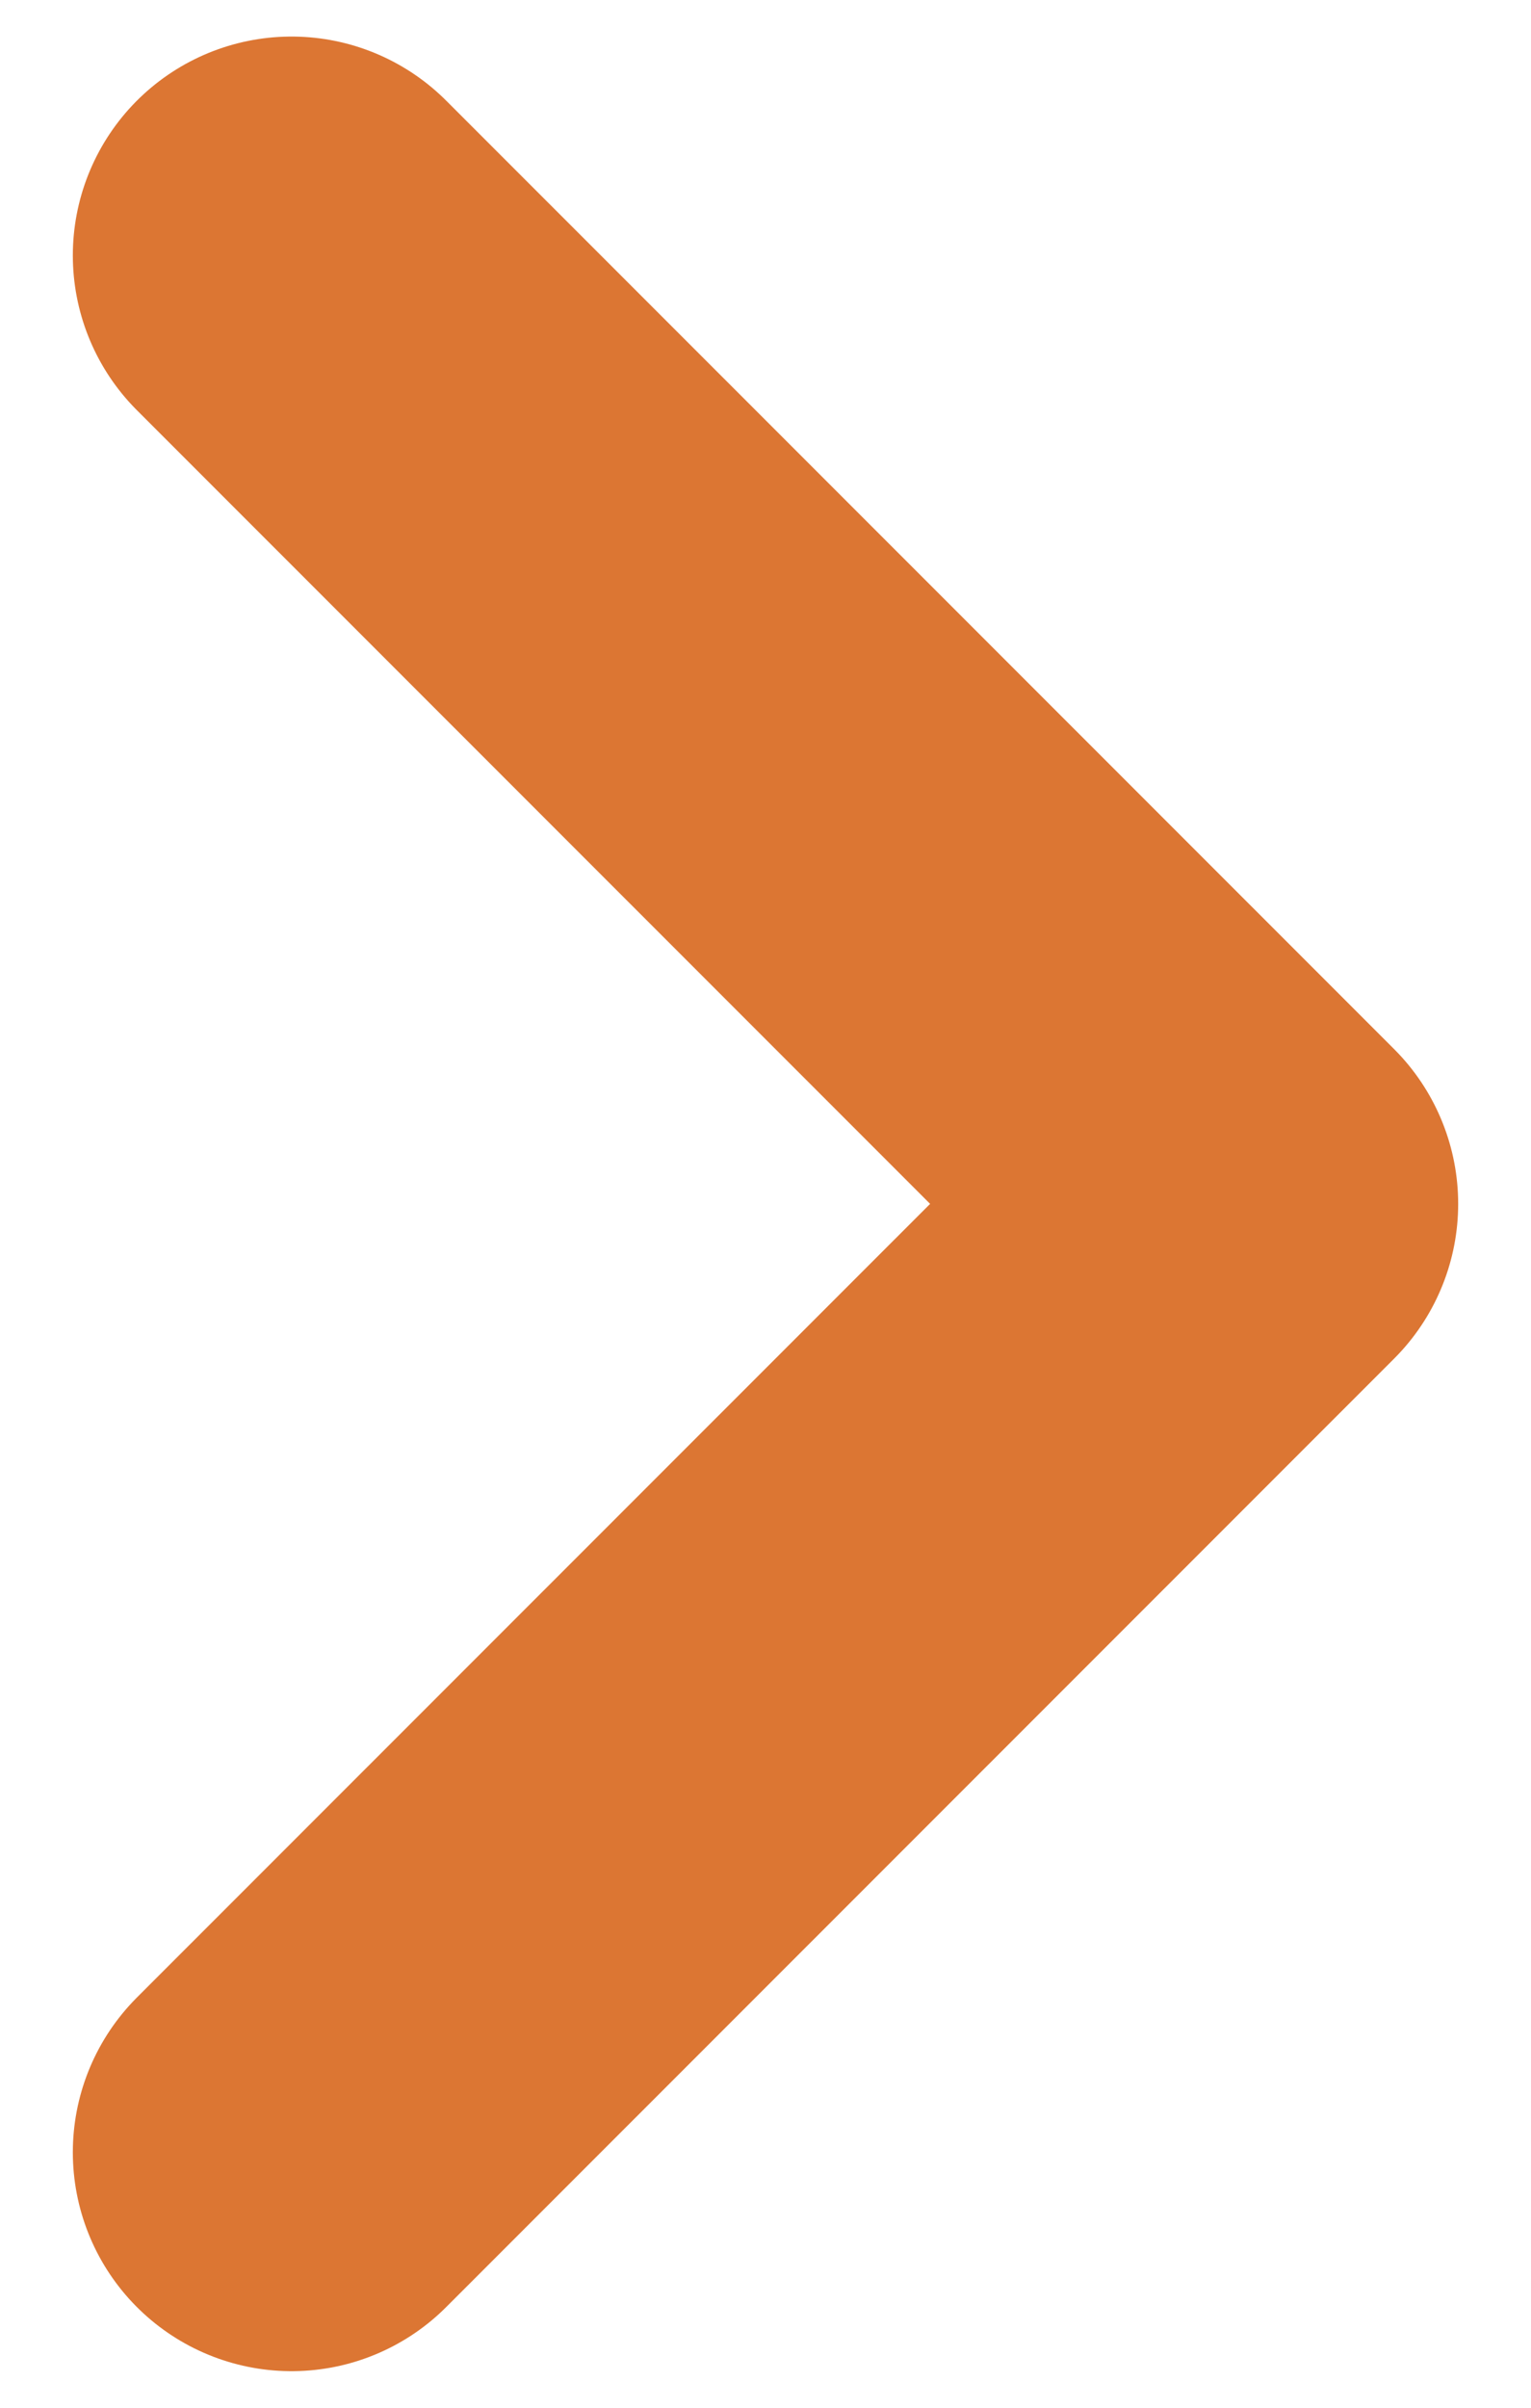 <svg width="7" height="11" viewBox="0 0 7 11" fill="none" xmlns="http://www.w3.org/2000/svg">
<path d="M1.333 1.167L5.667 5.5L1.333 9.833" stroke="#DC7633" stroke-width="2" stroke-linecap="round" stroke-linejoin="round"/>
</svg>
